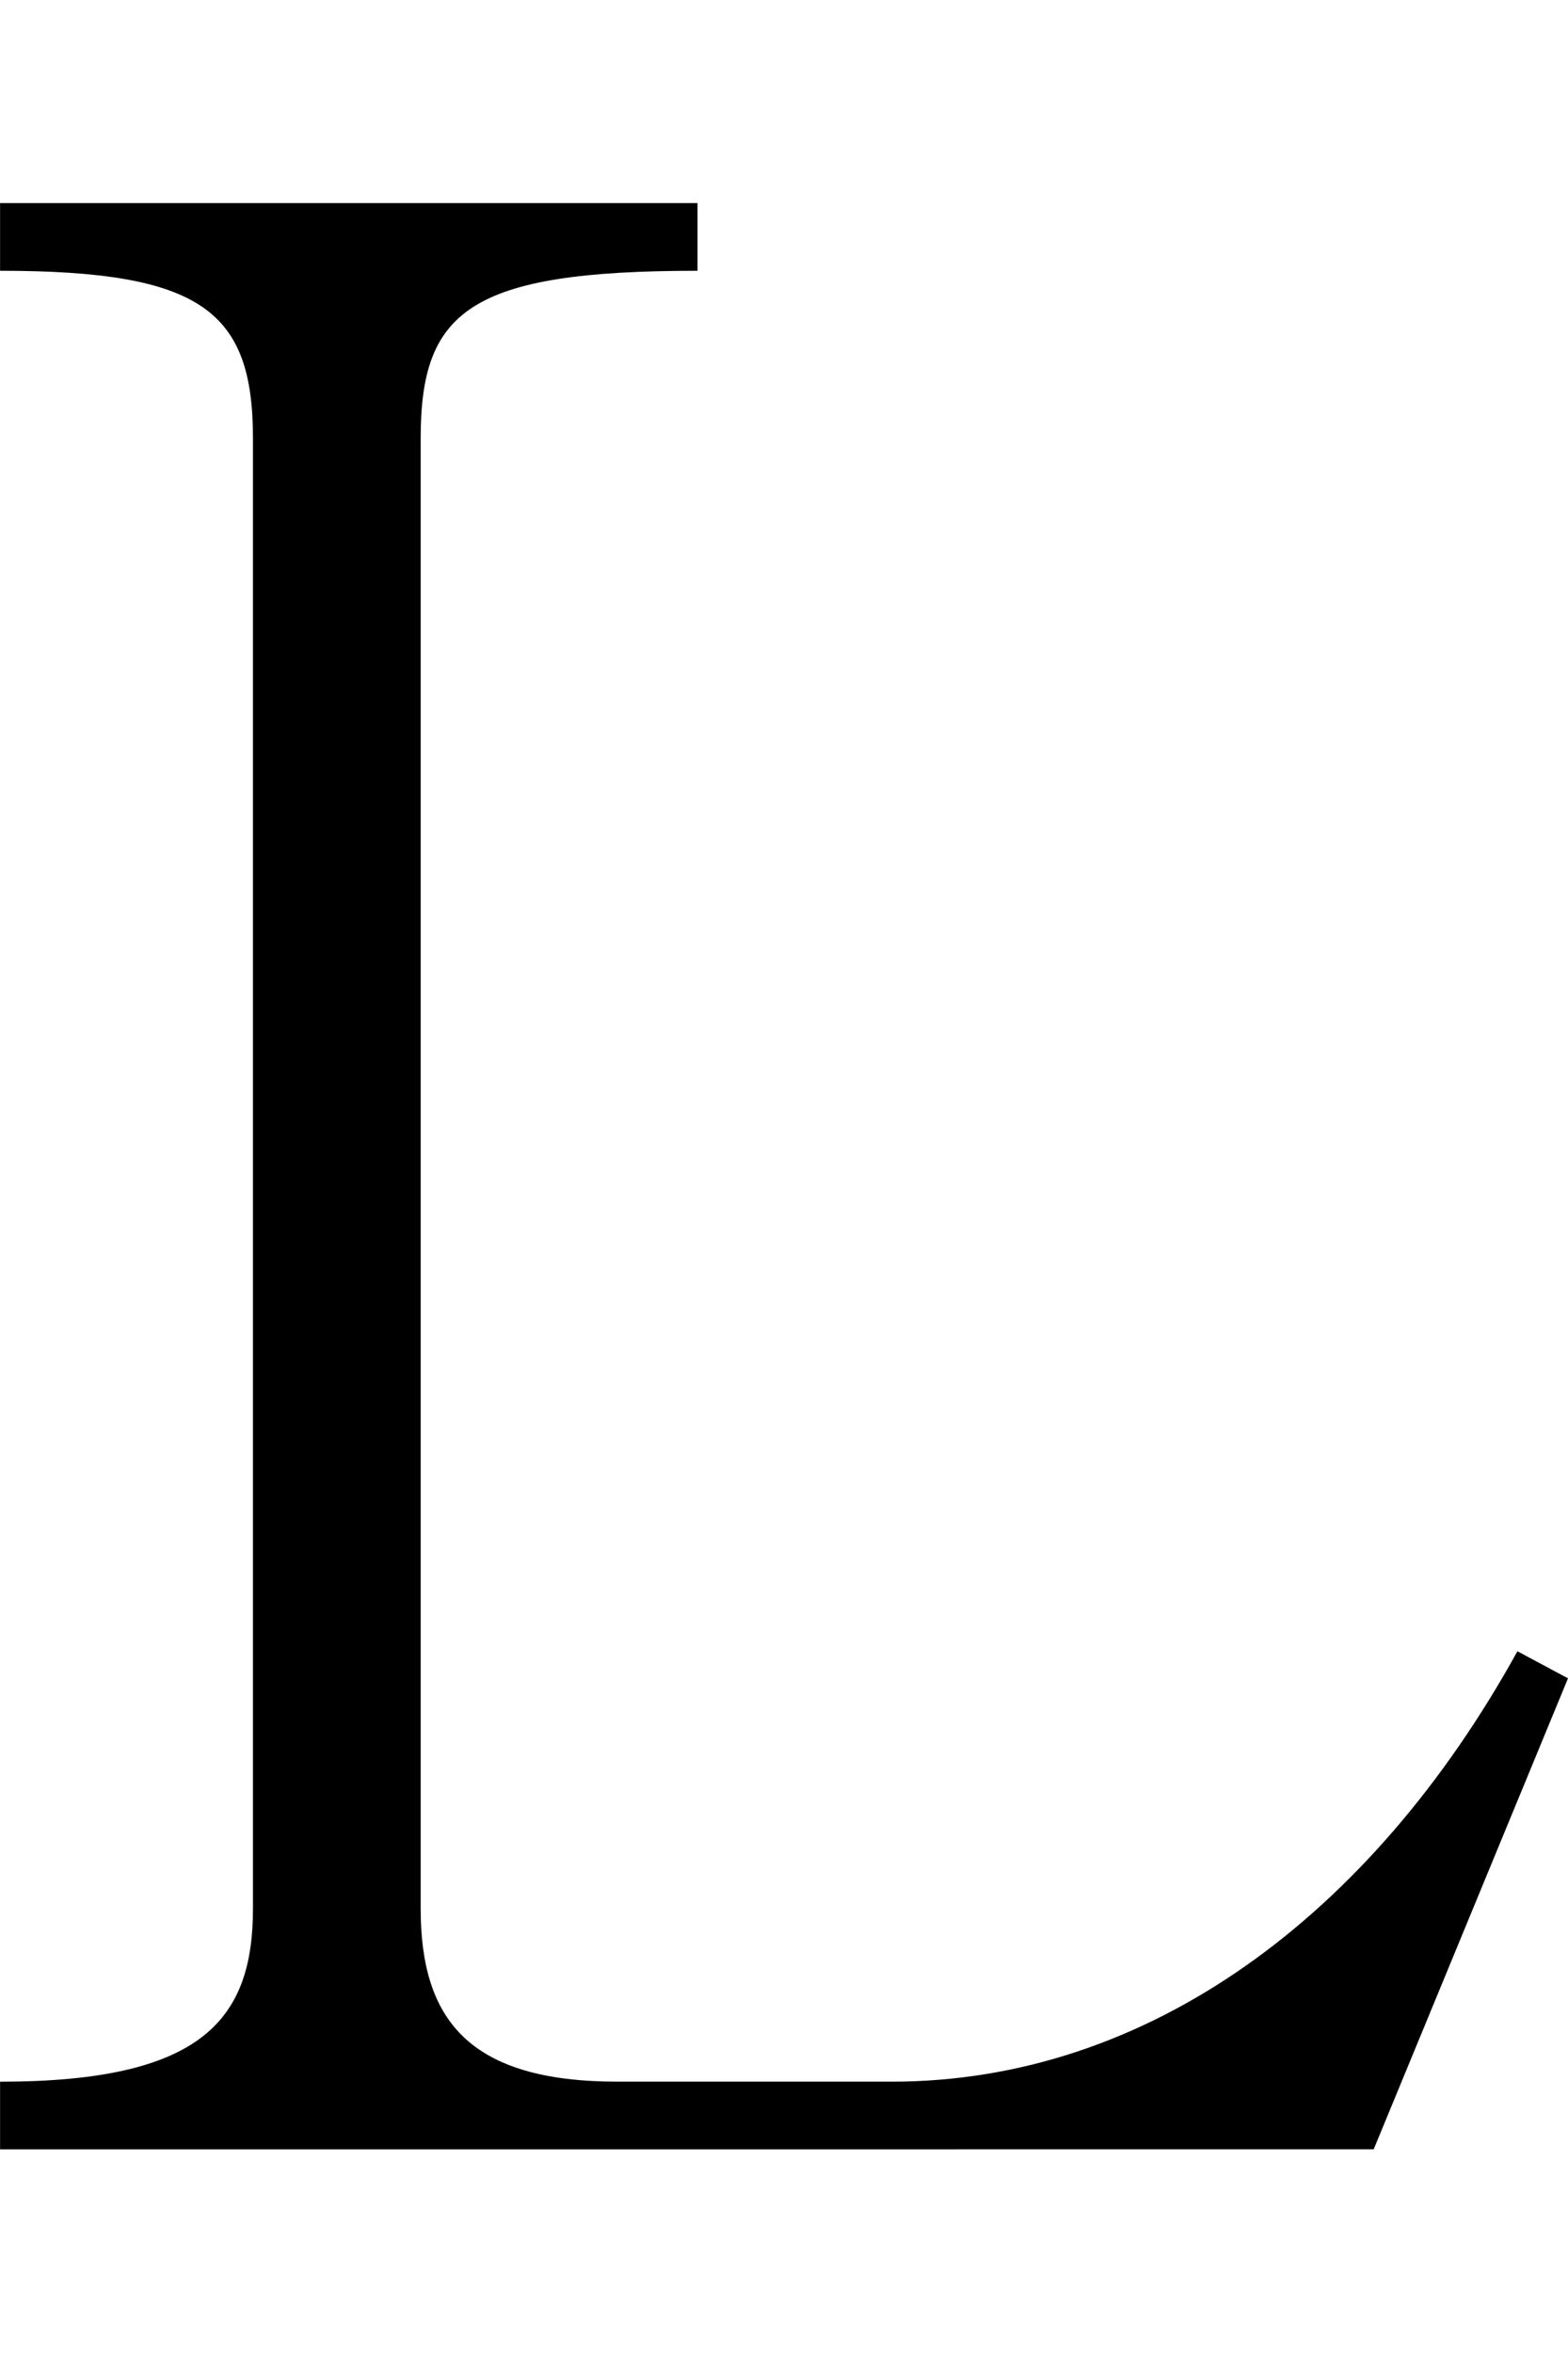 <svg id="레이어_1" data-name="레이어 1" xmlns="http://www.w3.org/2000/svg" viewBox="0 0 2400 3600"><path d="M.11,3288.45V3184.91c309.66,0,387.08-95.25,387.08-265V671.05c0-194.65-77.42-256.77-387.08-256.77V310.74H1067.63V414.28c-350.41,0-423.75,62.12-423.75,256.77V2919.86c0,169.8,73.34,265,301.51,265h419.68c391.15,0,733.41-252.63,957.51-658.49l77.42,41.42-297.44,720.61Z"/></svg>
